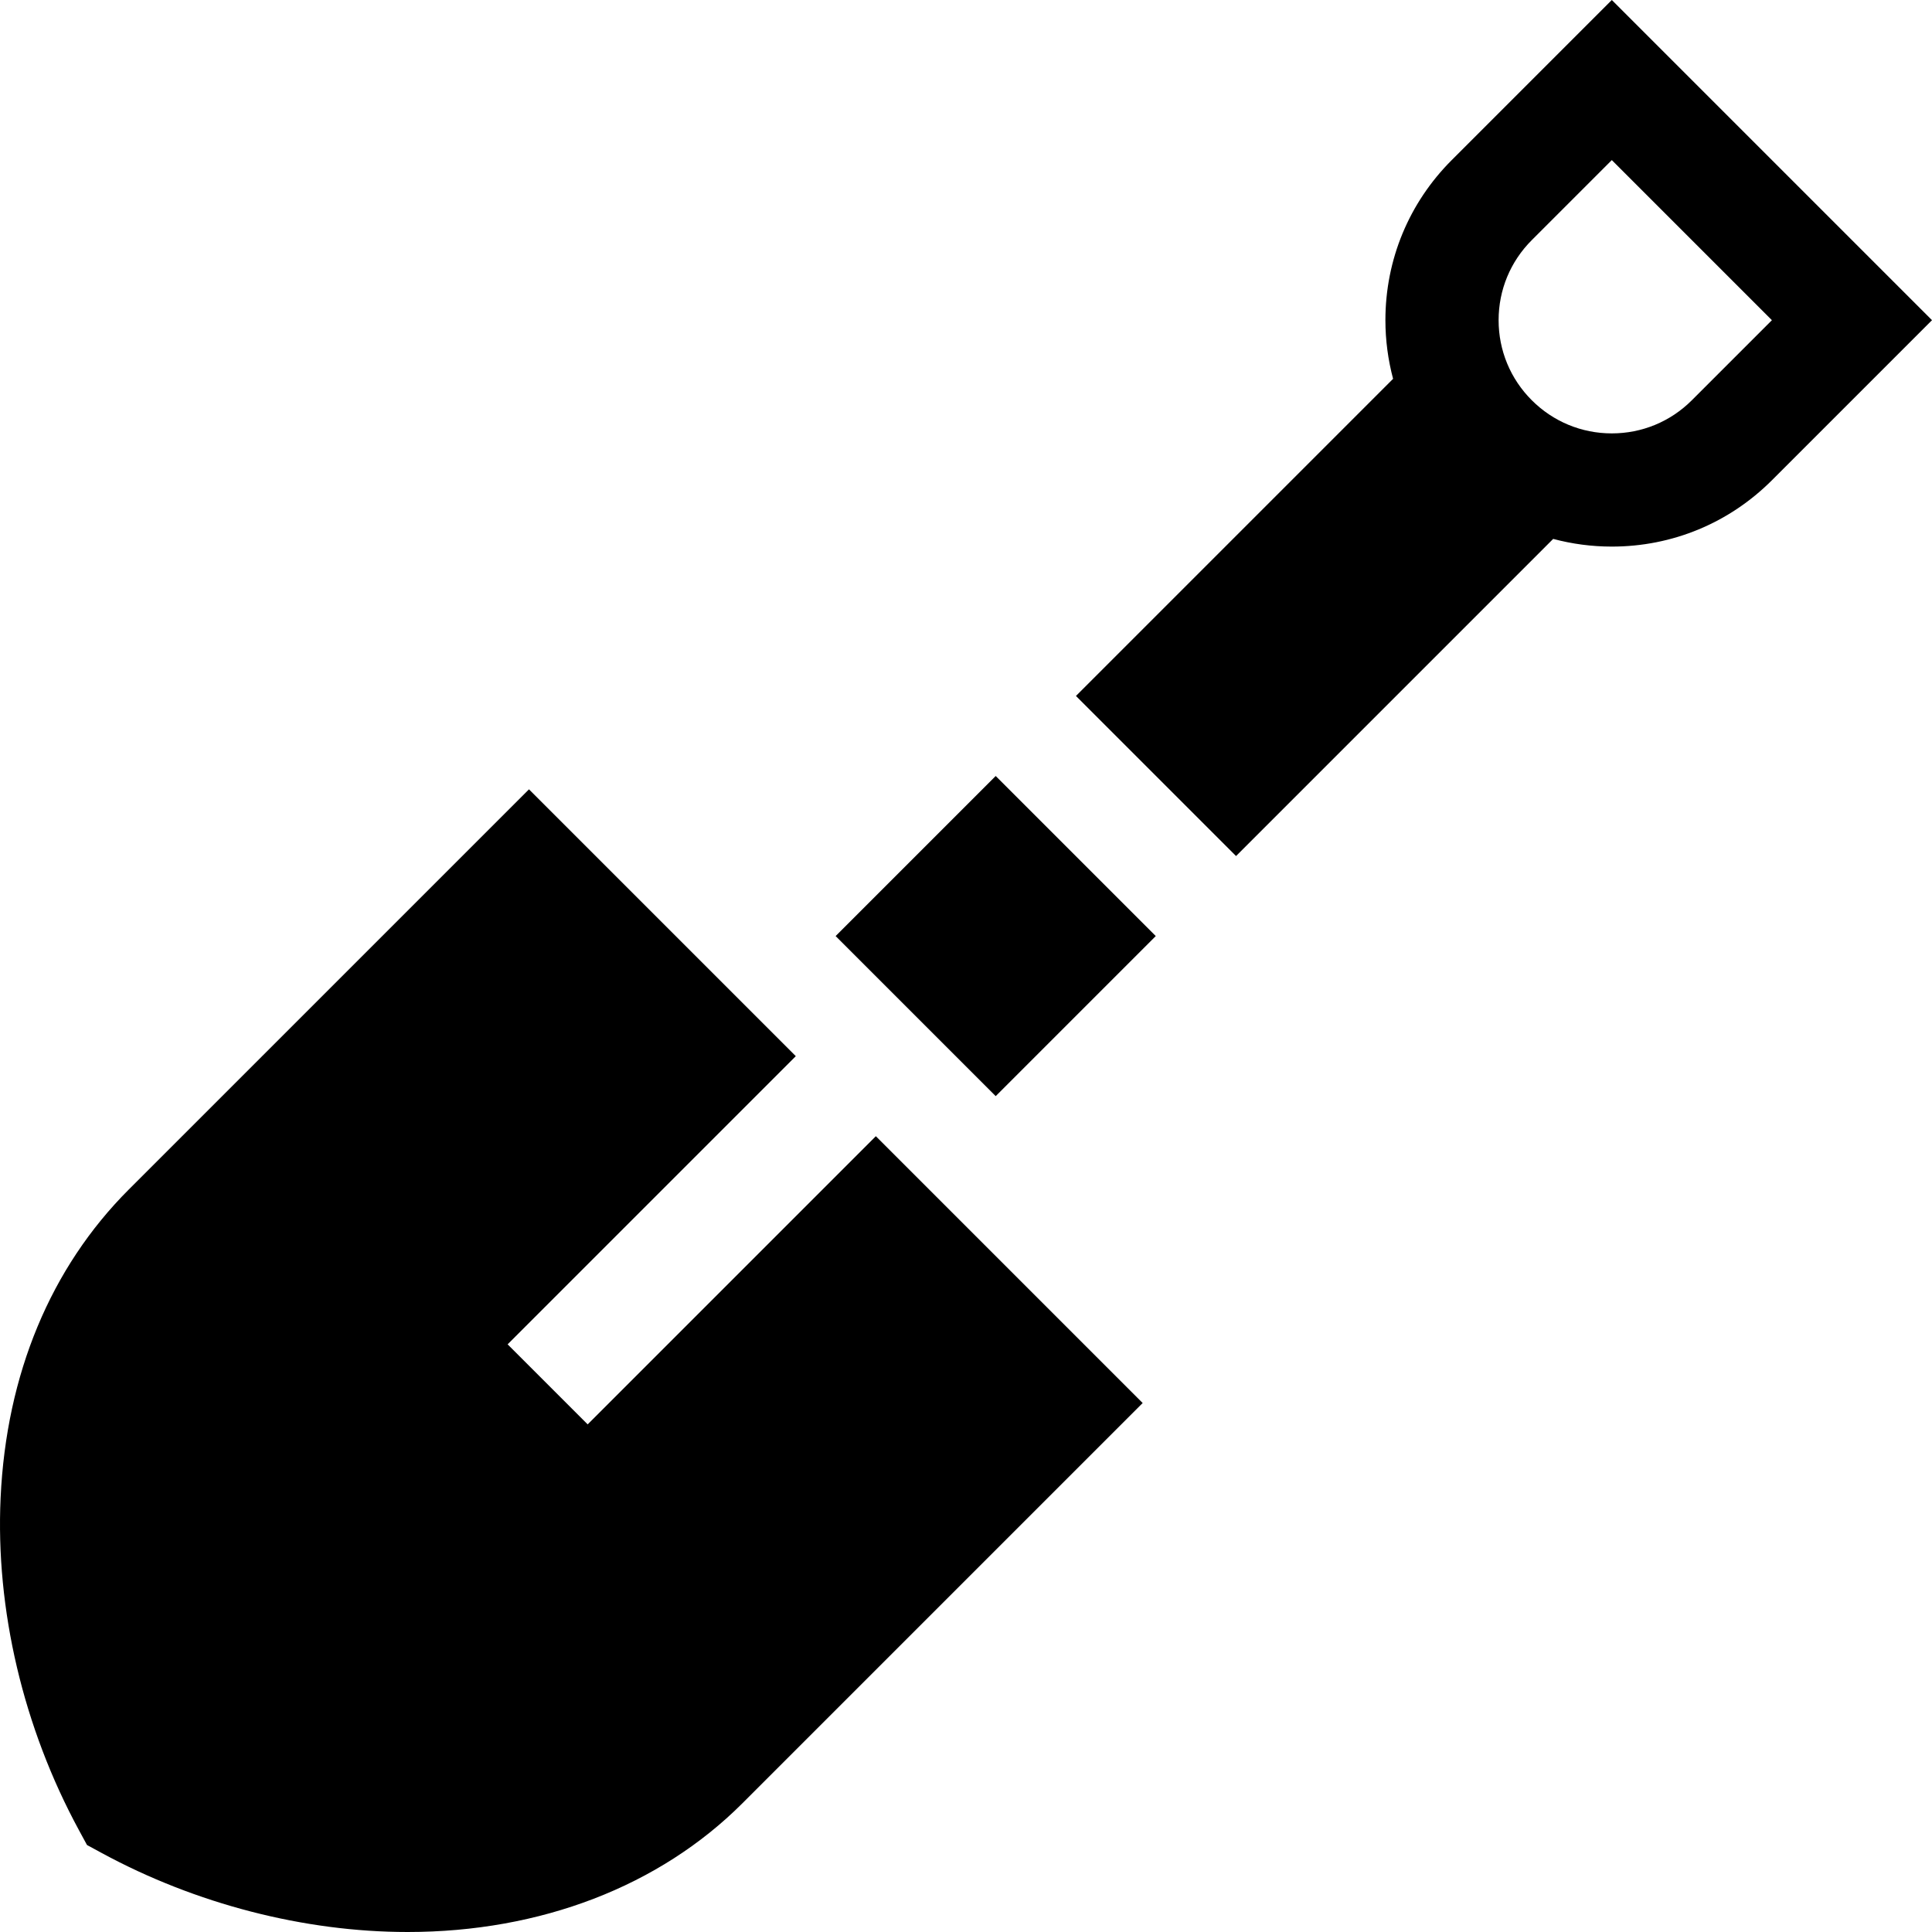 <?xml version="1.0" encoding="iso-8859-1"?>
<!-- Generator: Adobe Illustrator 19.0.0, SVG Export Plug-In . SVG Version: 6.00 Build 0)  -->
<svg version="1.1" id="Capa_1" xmlns="http://www.w3.org/2000/svg" xmlns:xlink="http://www.w3.org/1999/xlink" x="0px" y="0px"
	 viewBox="0 0 512 512" style="enable-background:new 0 0 512 512;" xml:space="preserve">
<g>
	<g>
		<path d="M427.147,0l-42.426,42.426c-11.333,11.333-17.574,26.4-17.574,42.427c0,5.32,0.702,10.53,2.036,15.537l-84.044,84.044
			l42.426,42.426l84.043-84.043c5.008,1.334,10.218,2.036,15.538,2.036c16.026,0,31.094-6.241,42.427-17.574L512,84.853L427.147,0z
			 M448.361,106.066c-5.667,5.667-13.2,8.787-21.214,8.787c-8.013,0-15.547-3.121-21.213-8.787
			c-5.666-5.666-8.787-13.2-8.787-21.213s3.121-15.547,8.787-21.213l21.213-21.213l42.427,42.426L448.361,106.066z"/>
	</g>
</g>
<g>
	<g>
		<path d="M232.107,301.106l-76.369,76.368l-21.213-21.213l76.368-76.368l-70.711-70.711L34.116,315.249
			c-20.698,20.698-32.439,48.934-33.954,81.657c-1.372,29.625,6.005,60.925,20.771,88.132l2.121,3.908l3.908,2.121
			C51.834,504.565,80.624,512,108.027,512c35.213,0,66.724-12.117,88.724-34.117l106.067-106.066L232.107,301.106z"/>
	</g>
</g>
<g>
	<g>
		
			<rect x="233.926" y="218.066" transform="matrix(0.707 -0.707 0.707 0.707 -98.107 259.28)" width="59.999" height="59.999"/>
	</g>
</g>
<g>
</g>
<g>
</g>
<g>
</g>
<g>
</g>
<g>
</g>
<g>
</g>
<g>
</g>
<g>
</g>
<g>
</g>
<g>
</g>
<g>
</g>
<g>
</g>
<g>
</g>
<g>
</g>
<g>
</g>
</svg>

